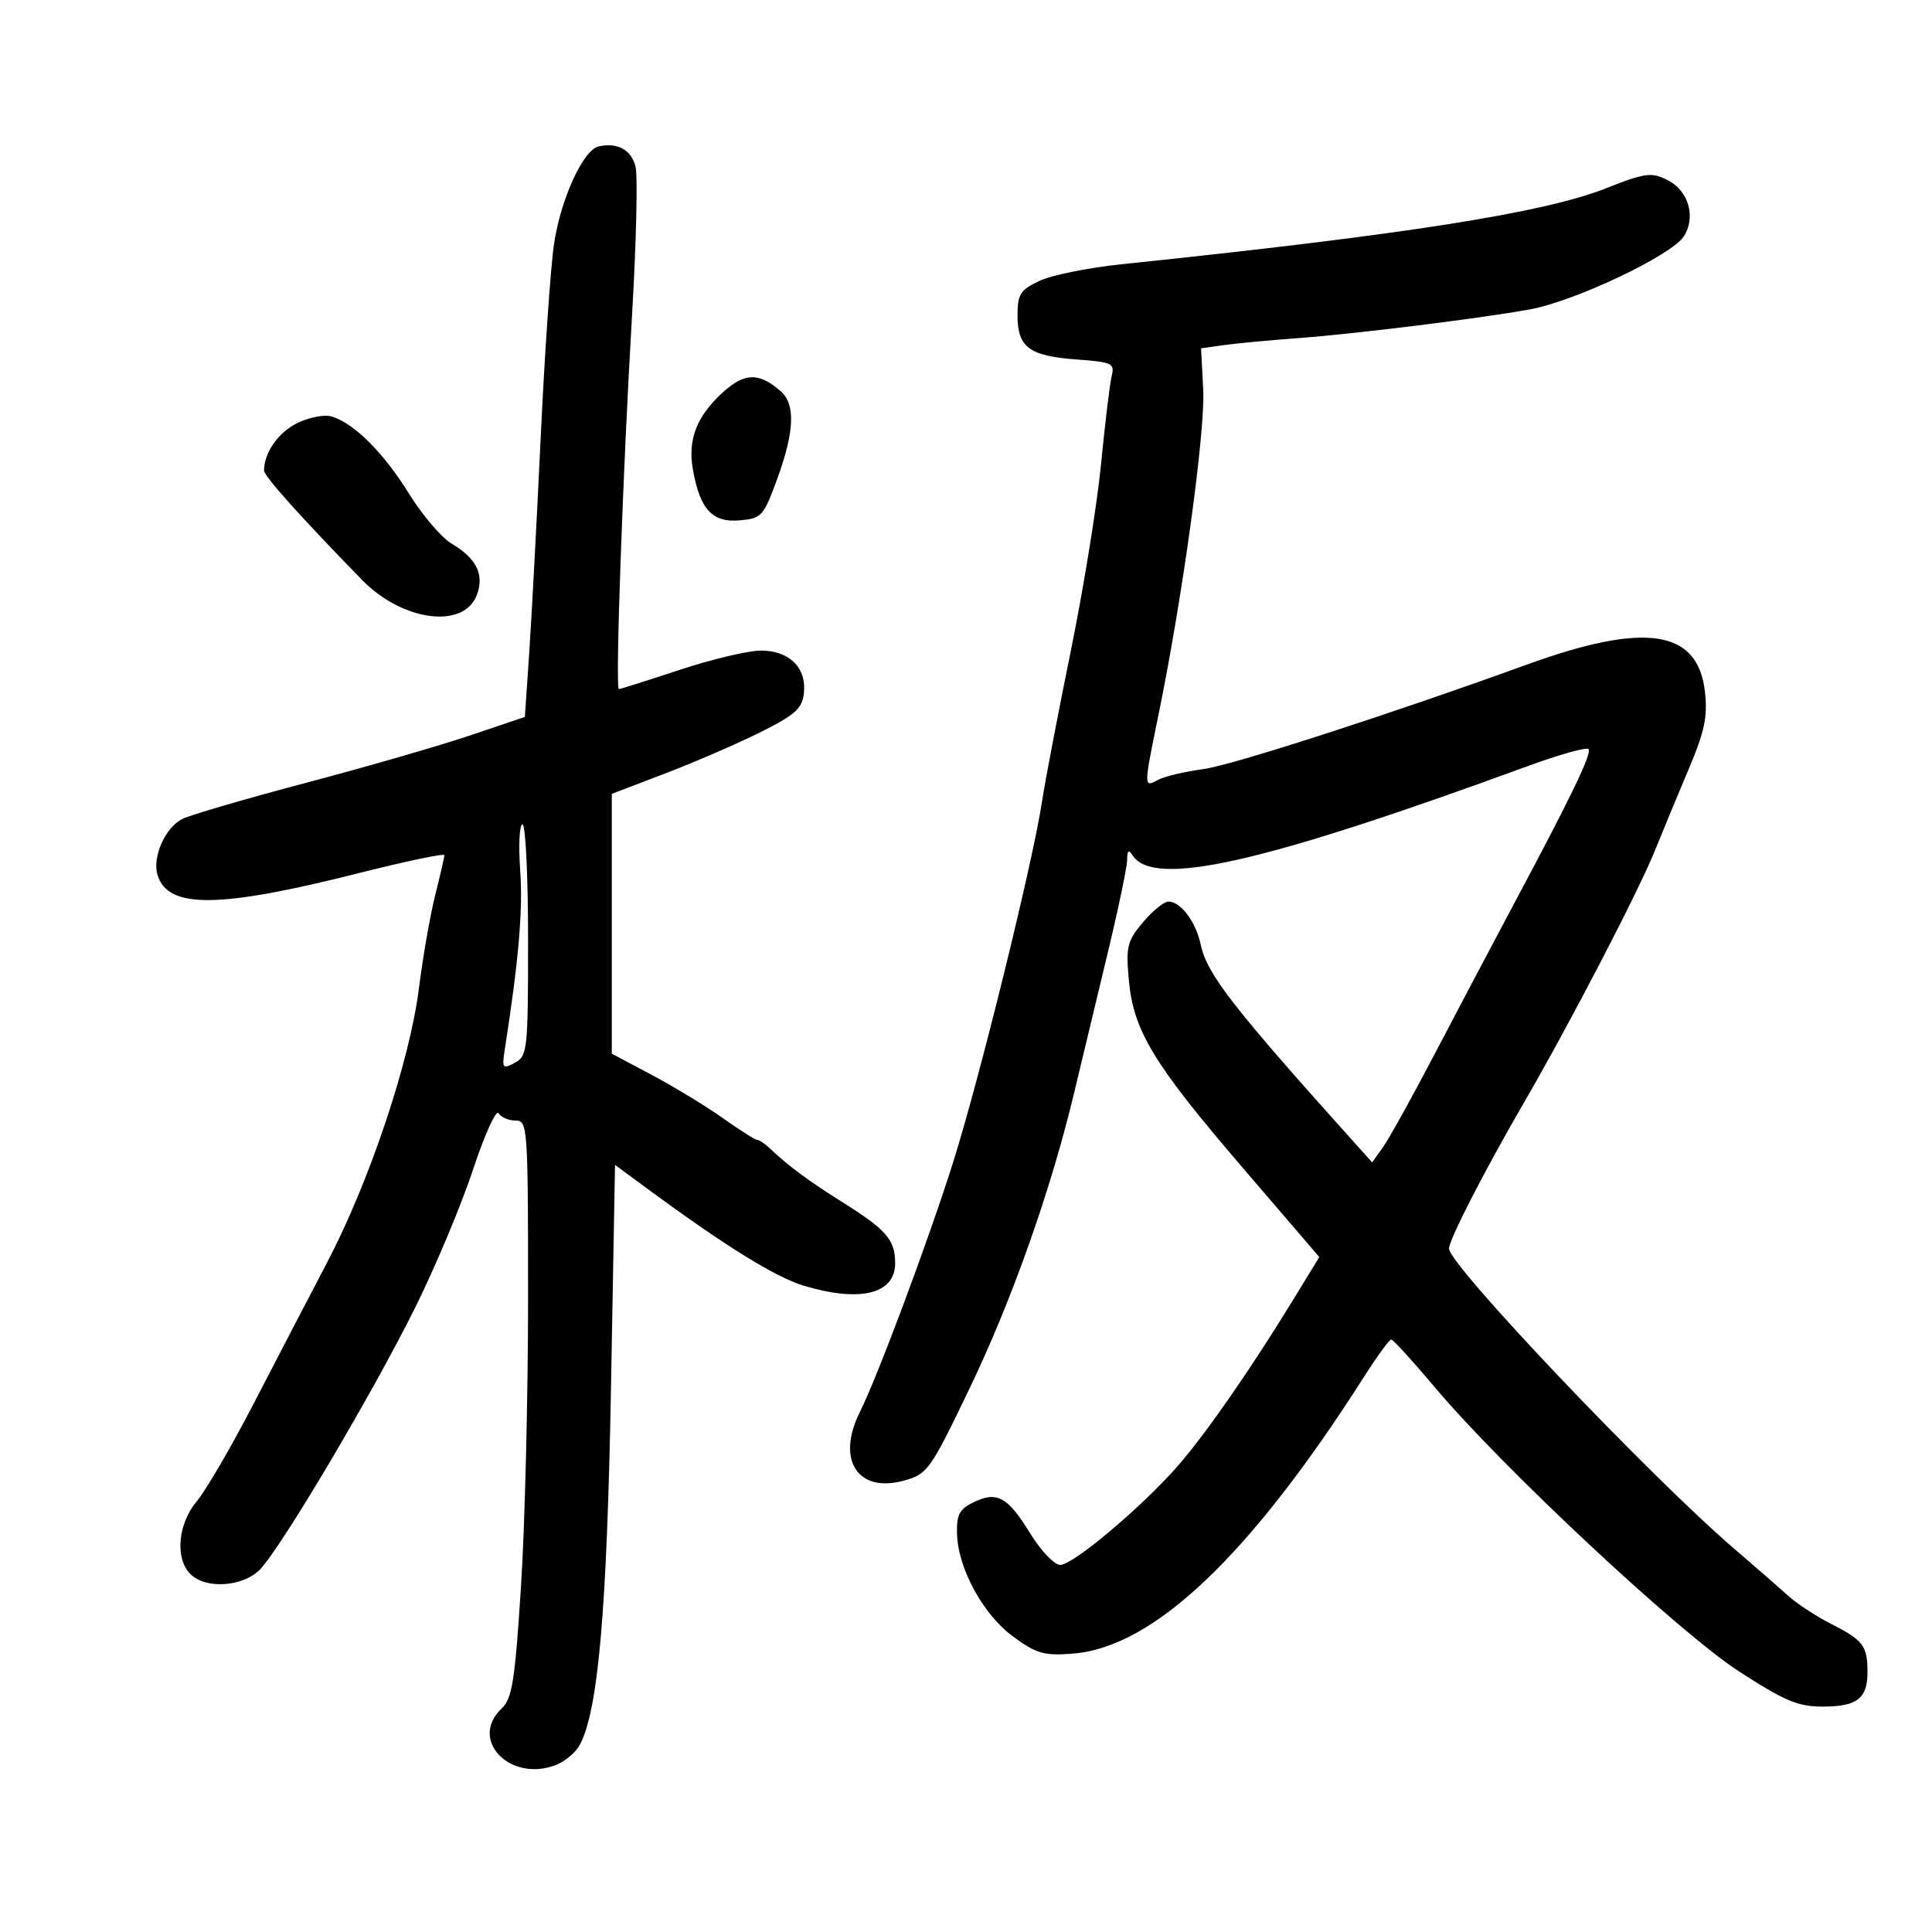 <svg xmlns="http://www.w3.org/2000/svg" width="300" height="300" viewBox="0 0 300 300" version="1.1">
	<path d="M 92.961 22.731 C 90.564 23.252, 87.085 30.851, 86.030 37.872 C 85.503 41.376, 84.572 54.876, 83.961 67.872 C 83.349 80.867, 82.546 95.961, 82.175 101.413 L 81.500 111.325 73 114.196 C 68.325 115.775, 56.850 119.090, 47.500 121.562 C 38.150 124.035, 29.517 126.555, 28.316 127.162 C 25.618 128.527, 23.595 133.147, 24.477 135.927 C 26.133 141.144, 34.042 141.053, 55.750 135.569 C 63.038 133.728, 69 132.480, 69 132.795 C 69 133.111, 68.366 135.873, 67.592 138.934 C 66.817 141.995, 65.672 148.550, 65.047 153.500 C 63.617 164.823, 57.356 183.515, 50.811 196 C 48.071 201.225, 42.974 211.024, 39.483 217.775 C 35.992 224.526, 31.981 231.423, 30.568 233.101 C 27.613 236.613, 27.139 241.997, 29.571 244.429 C 31.928 246.785, 37.671 246.423, 40.328 243.750 C 43.550 240.510, 57.869 216.354, 64.512 202.954 C 67.635 196.654, 71.659 187.052, 73.454 181.616 C 75.248 176.181, 77.032 172.243, 77.417 172.866 C 77.803 173.490, 78.991 174, 80.059 174 C 81.933 174, 82 174.946, 82 201.600 C 82 216.779, 81.505 236.917, 80.900 246.350 C 79.959 261.026, 79.527 263.758, 77.900 265.289 C 72.781 270.108, 79.140 276.798, 86.265 274.089 C 87.703 273.543, 89.396 272.129, 90.028 270.947 C 92.886 265.607, 94.249 250.061, 94.870 215.693 L 95.500 180.885 101 184.932 C 112.685 193.529, 120.462 198.335, 124.802 199.641 C 133.556 202.275, 139 200.939, 139 196.156 C 139 192.528, 137.657 190.970, 130.853 186.700 C 125.489 183.334, 122.412 181.052, 119.460 178.250 C 118.735 177.563, 117.887 177, 117.574 177 C 117.261 177, 114.866 175.483, 112.252 173.628 C 109.639 171.773, 104.688 168.762, 101.250 166.937 L 95 163.617 95 143.441 L 95 123.266 103.250 120.117 C 107.787 118.386, 114.425 115.513, 118 113.734 C 123.454 111.020, 124.552 110.043, 124.825 107.662 C 125.280 103.683, 122.553 100.994, 118.095 101.025 C 116.118 101.039, 110.453 102.389, 105.507 104.025 C 100.560 105.661, 96.327 107, 96.100 107 C 95.520 107, 96.695 73.587, 98.137 49.043 C 98.801 37.745, 99.047 27.316, 98.683 25.869 C 98.026 23.255, 95.904 22.091, 92.961 22.731 M 249.500 29.193 C 239.795 33.054, 218.173 36.451, 174.144 41.033 C 168.998 41.569, 163.260 42.732, 161.394 43.618 C 158.422 45.028, 158 45.696, 158 48.991 C 158 53.927, 159.826 55.287, 167.161 55.818 C 172.678 56.217, 173.112 56.420, 172.625 58.376 C 172.335 59.544, 171.593 65.675, 170.978 72 C 170.363 78.325, 168.252 91.375, 166.288 101 C 164.324 110.625, 162.303 121.200, 161.798 124.500 C 160.325 134.126, 152.109 167.452, 147.993 180.500 C 144.174 192.603, 136.300 213.687, 133.510 219.281 C 129.815 226.687, 133.181 231.893, 140.379 229.906 C 144.024 228.899, 144.437 228.320, 150.515 215.678 C 157.150 201.878, 163.219 184.707, 166.838 169.500 C 168.015 164.550, 170.337 154.875, 171.998 148 C 173.658 141.125, 175.020 134.600, 175.024 133.500 C 175.029 132.074, 175.266 131.871, 175.851 132.792 C 179.089 137.897, 195.859 134.116, 237.279 118.942 C 242.108 117.173, 246.325 115.991, 246.650 116.316 C 247.259 116.925, 244.036 123.597, 234.583 141.301 C 231.588 146.911, 226.294 156.937, 222.819 163.582 C 219.343 170.227, 215.728 176.752, 214.785 178.082 L 213.069 180.500 209.927 177 C 191.416 156.382, 187.421 151.231, 186.470 146.758 C 185.701 143.141, 183.360 140, 181.434 140 C 180.743 140, 178.959 141.448, 177.470 143.218 C 175.031 146.117, 174.813 147.004, 175.280 152.147 C 175.998 160.066, 179.081 165.152, 192.978 181.346 L 204.861 195.193 200.790 201.846 C 194.251 212.535, 187.402 222.414, 183.023 227.473 C 177.520 233.831, 166.658 243, 164.628 243 C 163.722 243, 161.624 240.794, 159.965 238.097 C 156.462 232.405, 154.802 231.498, 151.150 233.280 C 148.976 234.341, 148.519 235.220, 148.604 238.169 C 148.760 243.588, 152.693 250.763, 157.383 254.181 C 160.980 256.802, 162.153 257.129, 166.663 256.766 C 179.172 255.758, 194.143 241.500, 211.830 213.750 C 213.845 210.588, 215.734 208, 216.028 208 C 216.321 208, 219.386 211.359, 222.838 215.464 C 233.280 227.880, 260.650 253.447, 269.978 259.499 C 277.113 264.129, 279.181 265, 283.028 265 C 288.387 265, 290.006 263.732, 289.985 259.550 C 289.965 255.545, 289.297 254.673, 284.316 252.148 C 282.015 250.981, 279.008 249.008, 277.634 247.763 C 276.260 246.518, 272.518 243.256, 269.318 240.512 C 256.261 229.319, 225 196.424, 225 193.878 C 225 192.518, 230.466 181.861, 236.478 171.500 C 243.766 158.939, 254.359 138.556, 257.006 132 C 258.227 128.975, 260.588 123.279, 262.253 119.342 C 264.696 113.566, 265.177 111.265, 264.744 107.424 C 263.654 97.747, 255.501 96.515, 237 103.231 C 215.978 110.862, 191.301 118.835, 186.893 119.420 C 184.011 119.802, 180.832 120.555, 179.827 121.093 C 177.562 122.305, 177.562 122.361, 179.917 110.860 C 183.635 92.704, 187.170 66.983, 186.835 60.529 L 186.500 54.087 190 53.592 C 191.925 53.320, 197.100 52.833, 201.500 52.511 C 210.288 51.868, 229.647 49.472, 237.500 48.056 C 244.505 46.792, 259.500 39.693, 261.451 36.716 C 263.356 33.807, 262.259 29.744, 259.114 28.061 C 256.541 26.684, 255.500 26.807, 249.500 29.193 M 112.215 60.951 C 108.167 64.648, 106.778 68.230, 107.590 72.873 C 108.670 79.049, 110.581 81.159, 114.773 80.807 C 118.249 80.515, 118.534 80.209, 120.634 74.500 C 123.363 67.086, 123.555 62.797, 121.250 60.773 C 117.860 57.797, 115.620 57.841, 112.215 60.951 M 46.161 65.698 C 43.208 67.147, 41 70.301, 41 73.071 C 41 73.934, 46.761 80.359, 56.252 90.081 C 62.501 96.481, 72.013 97.725, 74.036 92.407 C 75.240 89.240, 73.999 86.703, 70.128 84.417 C 68.557 83.488, 65.566 79.977, 63.481 76.614 C 59.564 70.294, 54.977 65.721, 51.500 64.667 C 50.400 64.333, 47.998 64.797, 46.161 65.698 M 80.777 135.121 C 81.216 141.264, 80.539 149.171, 78.403 162.816 C 77.919 165.910, 78.022 166.058, 79.942 165.031 C 81.902 163.982, 82 163.074, 82 145.965 C 82 136.084, 81.610 128, 81.134 128 C 80.657 128, 80.496 131.204, 80.777 135.121" stroke="none" fill="black" fill-rule="evenodd"/>
</svg>